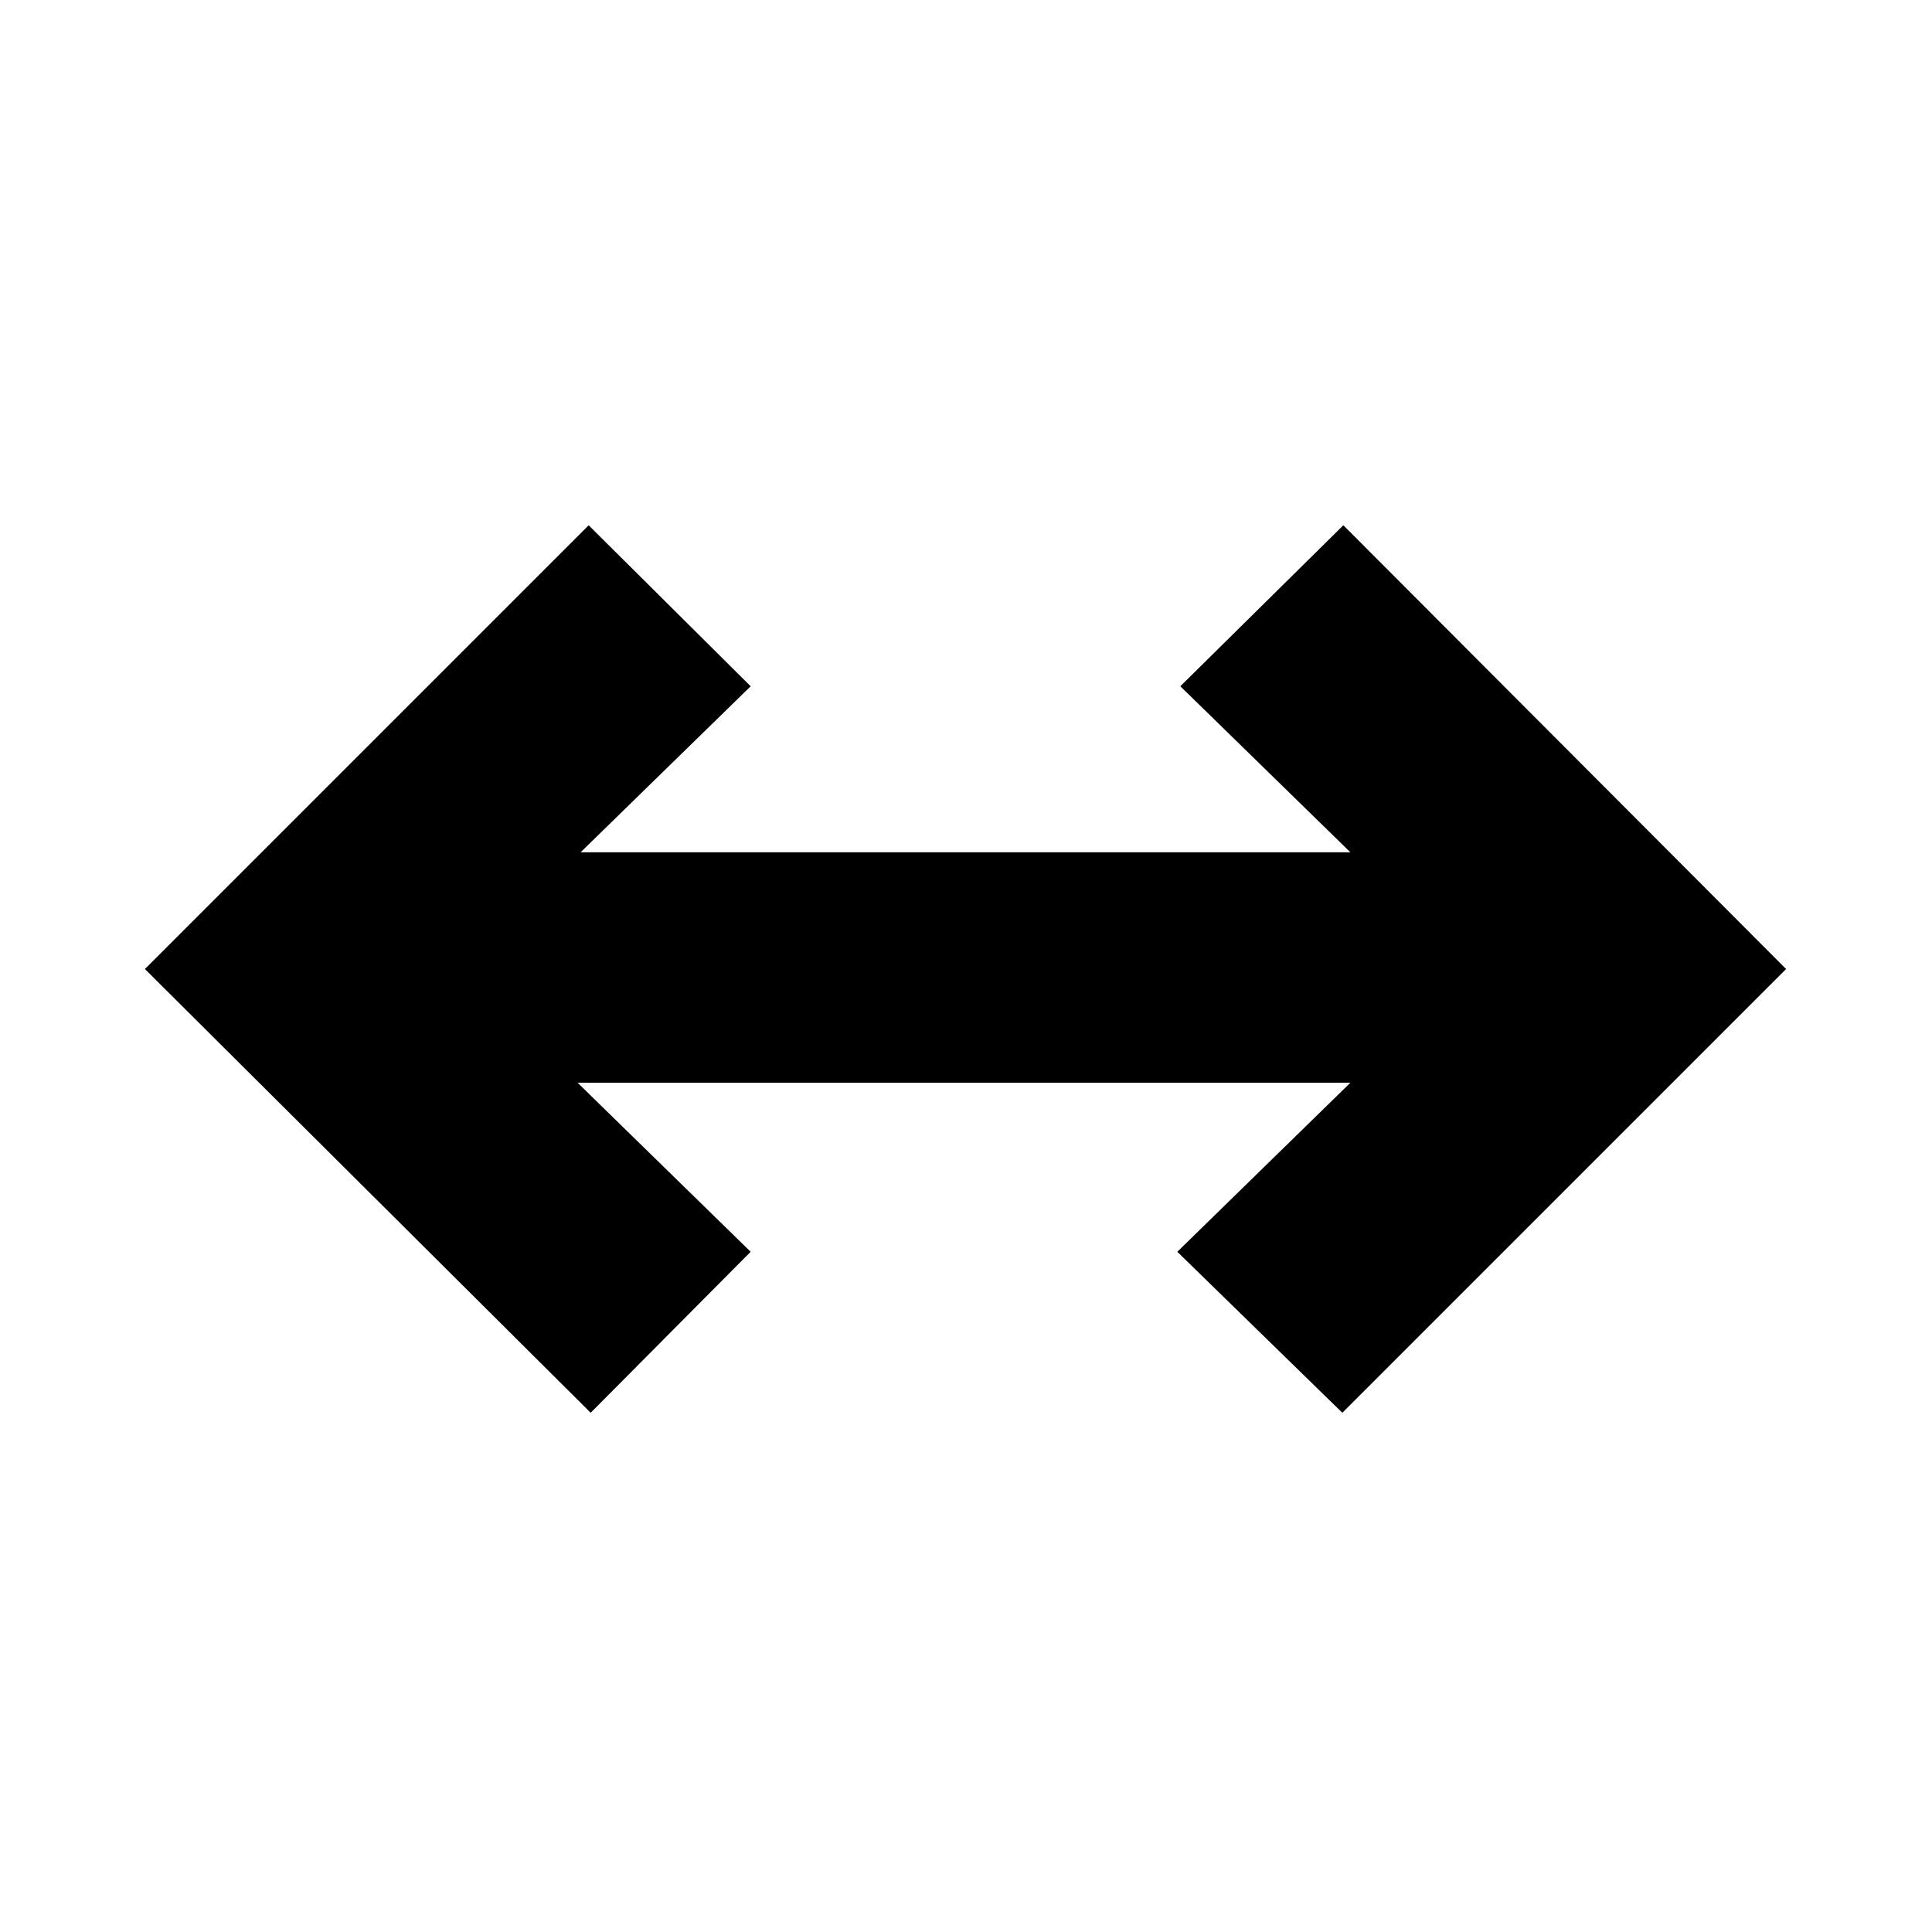 <svg xmlns="http://www.w3.org/2000/svg" height="20" viewBox="0 -960 960 960" width="20"><path d="M293.5-258 72-478.5 292.5-699l80.5 80-84.5 82.5H671L586.5-619l81-80 220 220.5L667-258l-82-80 86-84H287l86 84-79.5 80Z"/></svg>